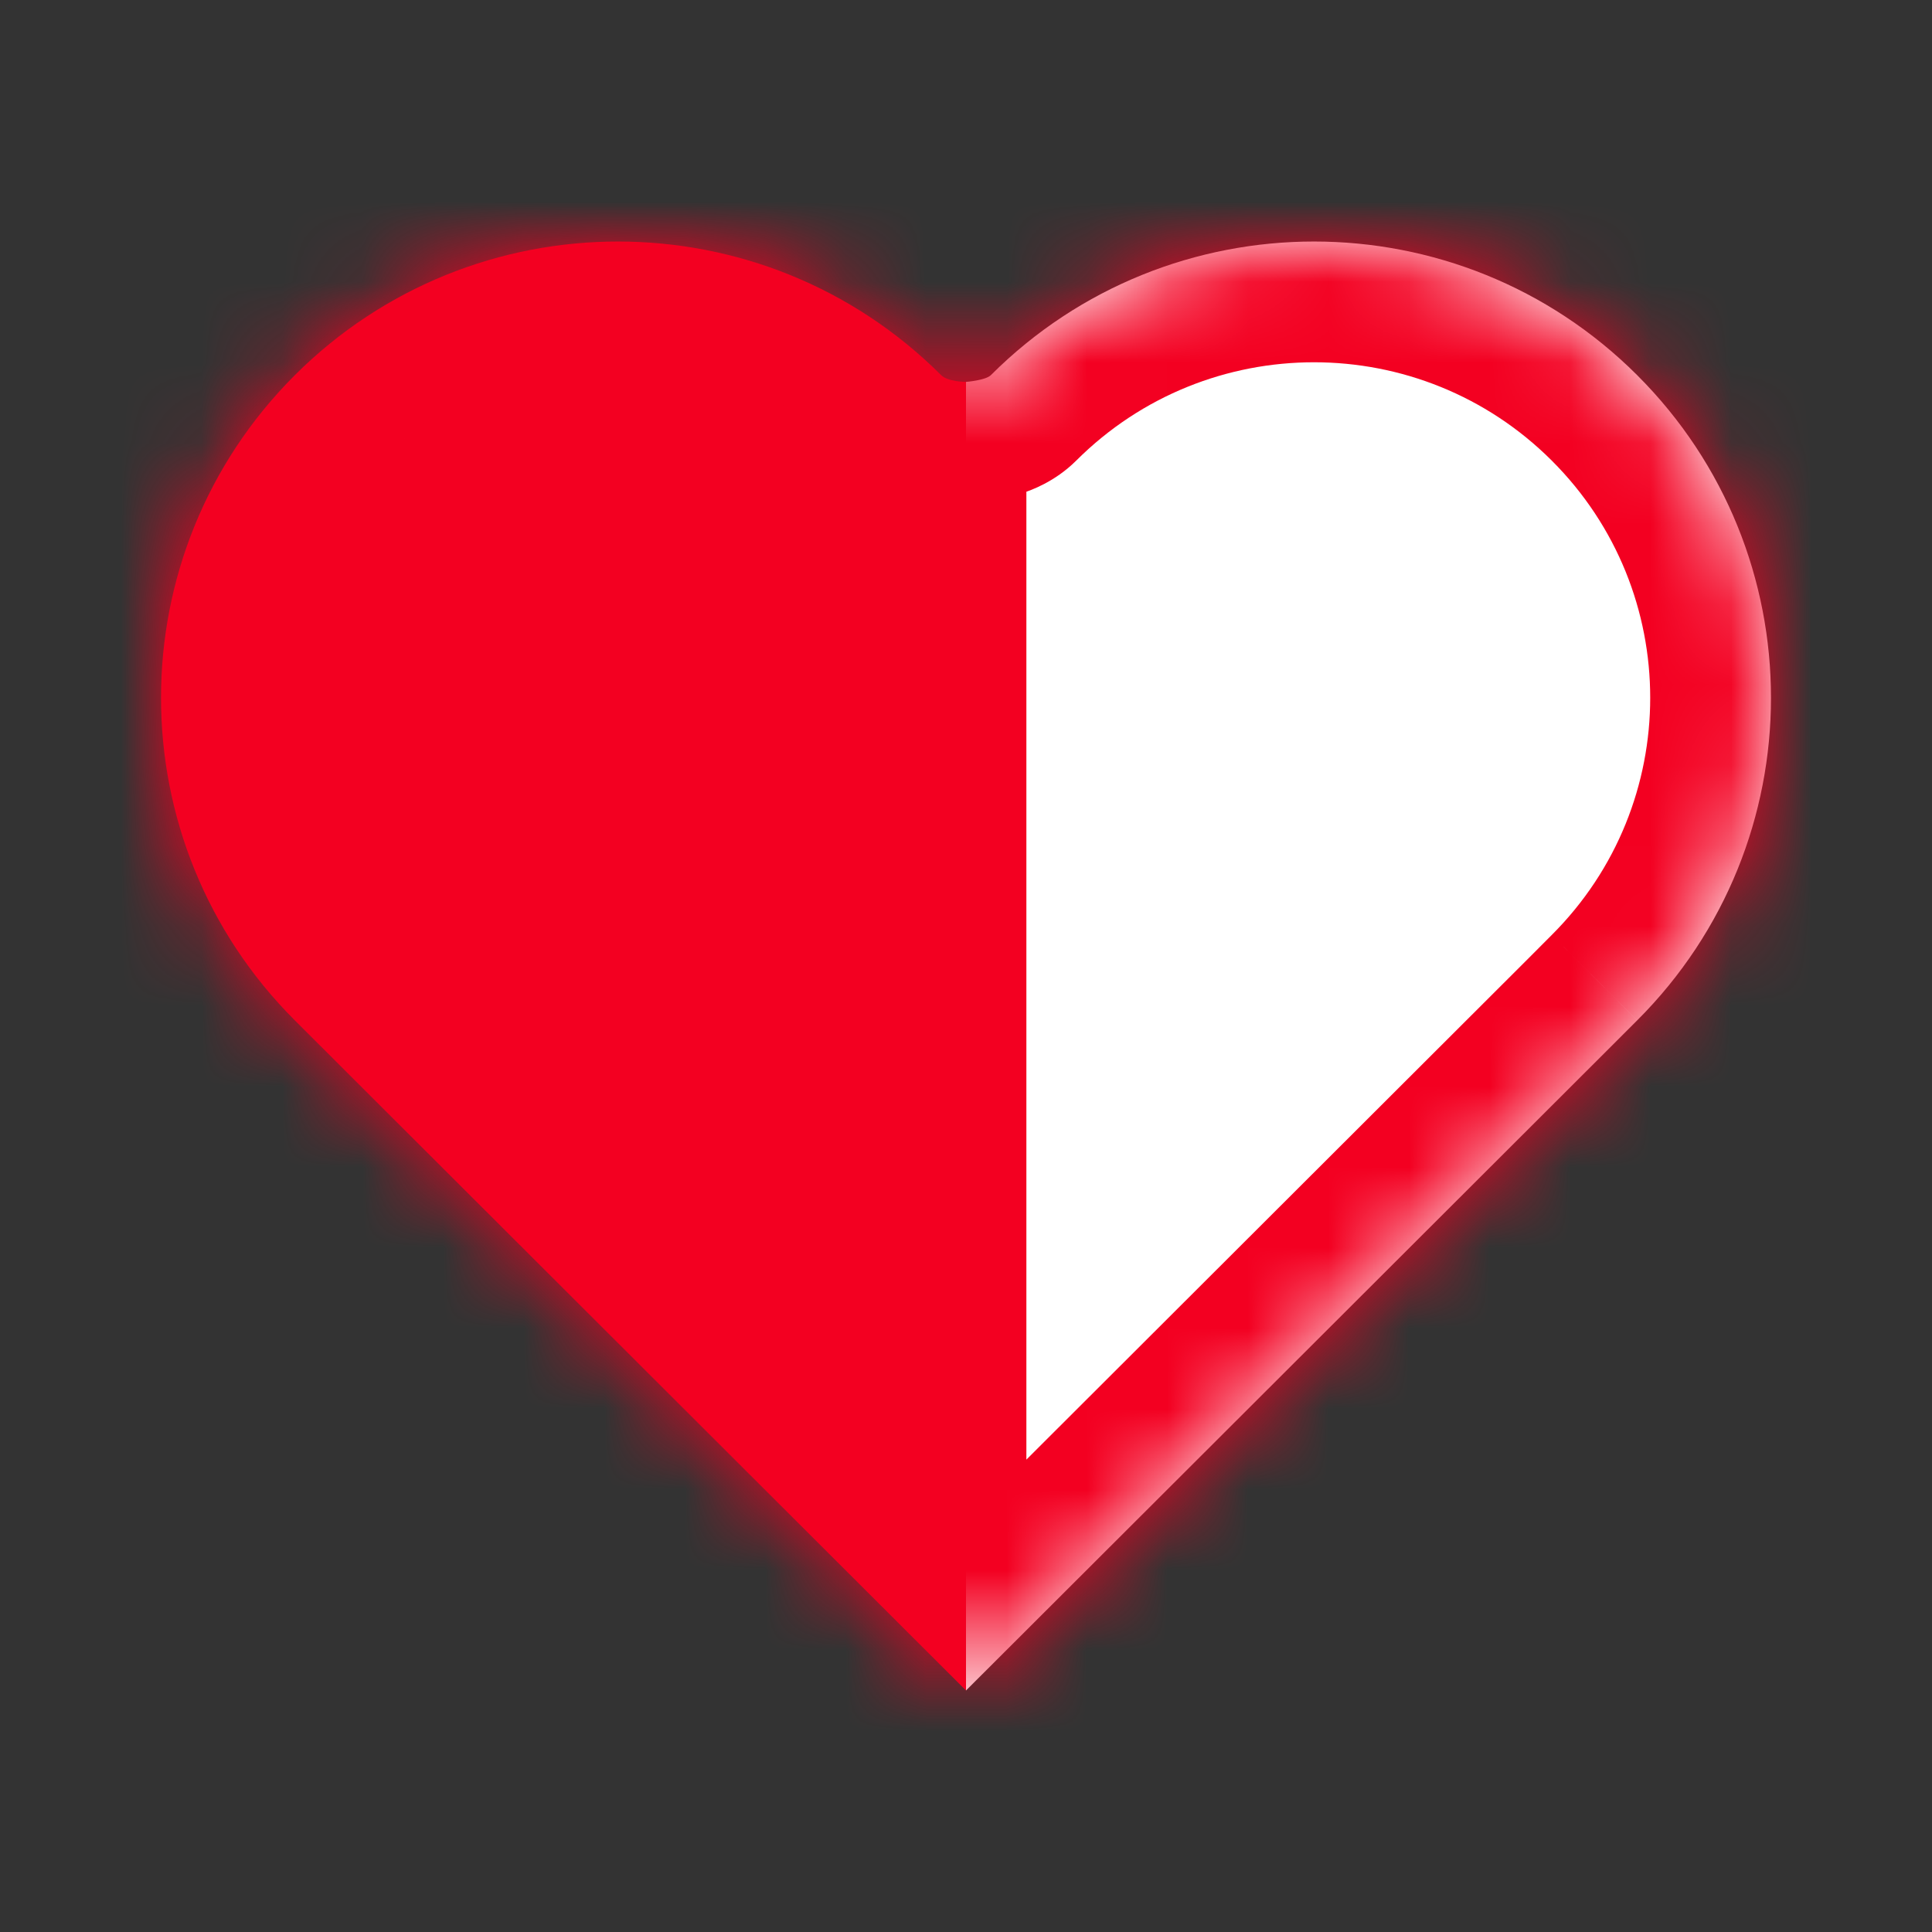 <svg width="24" height="24" viewBox="0 0 24 24" fill="none" xmlns="http://www.w3.org/2000/svg">
<rect x="0" y="0" width="24" height="24" fill="#333333" stroke="none"/>
<mask id="path-1-inside-1_122_633" fill="white">
<path d="M3.663 4.66C1.446 6.874 1.446 10.462 3.663 12.676L12 21L12 4.744C12 4.744 11.775 4.744 11.691 4.66C9.474 2.447 5.88 2.447 3.663 4.66Z"/>
<path d="M12 21L20.029 12.984L20.337 12.676C22.554 10.462 22.554 6.874 20.337 4.66C18.12 2.447 14.526 2.447 12.309 4.66C12.244 4.725 12 4.744 12 4.744L12 21Z"/>
</mask>
<path d="M3.663 4.66C1.446 6.874 1.446 10.462 3.663 12.676L12 21L12 4.744C12 4.744 11.775 4.744 11.691 4.66C9.474 2.447 5.88 2.447 3.663 4.66Z" fill="#F30021"/>
<path d="M12 21L20.029 12.984L20.337 12.676C22.554 10.462 22.554 6.874 20.337 4.66C18.12 2.447 14.526 2.447 12.309 4.66C12.244 4.725 12 4.744 12 4.744L12 21Z" fill="white"/>
<path d="M12 21L11.47 21.531L12 22.06L12.53 21.531L12 21ZM19.807 12.145L11.47 20.469L12.53 21.531L20.867 13.207L19.807 12.145ZM12.53 20.469L4.501 12.454L3.442 13.515L11.47 21.531L12.53 20.469ZM12.75 21L12.75 4.744L11.25 4.744L11.25 21L12.75 21ZM3.663 12.676L2.603 13.737L2.603 13.737L3.663 12.676ZM3.663 4.66L4.723 5.722L4.723 5.722L3.663 4.66ZM11.691 4.66L12.751 3.599L12.751 3.599L11.691 4.66ZM20.029 12.984L18.969 11.923L18.969 11.923L20.029 12.984ZM12 21L10.94 22.061L12 23.12L13.06 22.061L12 21ZM12.309 4.66L13.369 5.722L13.369 5.722L12.309 4.66ZM20.337 4.66L21.397 3.599L21.397 3.599L20.337 4.66ZM20.337 12.676L21.397 13.738L21.397 13.737L20.337 12.676ZM12 4.744L12 6.244L12.058 6.244L12.116 6.239L12 4.744ZM4.723 11.614C3.092 9.987 3.092 7.349 4.723 5.722L2.603 3.599C-0.201 6.398 -0.201 10.938 2.603 13.737L4.723 11.614ZM4.723 5.722C6.354 4.093 9 4.093 10.631 5.722L12.751 3.599C9.948 0.8 5.406 0.8 2.603 3.599L4.723 5.722ZM18.969 11.923L10.94 19.939L13.06 22.061L21.088 14.046L18.969 11.923ZM13.06 19.939L4.723 11.614L2.603 13.737L10.94 22.061L13.06 19.939ZM13.369 5.722C15 4.093 17.646 4.093 19.277 5.722L21.397 3.599C18.595 0.8 14.052 0.8 11.249 3.599L13.369 5.722ZM19.277 5.722C20.907 7.349 20.907 9.987 19.277 11.614L21.397 13.737C24.201 10.938 24.201 6.398 21.397 3.599L19.277 5.722ZM11.249 3.599C11.385 3.463 11.515 3.388 11.582 3.353C11.656 3.314 11.716 3.292 11.749 3.281C11.812 3.259 11.854 3.252 11.856 3.252C11.861 3.251 11.863 3.25 11.864 3.25C11.865 3.25 11.865 3.25 11.865 3.25C11.865 3.25 11.866 3.25 11.869 3.25C11.87 3.25 11.872 3.249 11.874 3.249C11.876 3.249 11.877 3.249 11.879 3.249C11.879 3.249 11.88 3.249 11.881 3.249C11.882 3.249 11.882 3.249 11.882 3.249C11.883 3.249 11.883 3.249 11.883 3.249C11.883 3.249 11.883 3.249 11.883 3.249C11.884 3.249 11.884 3.249 12 4.744C12.116 6.239 12.116 6.239 12.117 6.239C12.117 6.239 12.117 6.239 12.117 6.239C12.117 6.239 12.117 6.239 12.118 6.239C12.118 6.239 12.119 6.239 12.119 6.239C12.12 6.239 12.121 6.239 12.123 6.239C12.125 6.239 12.128 6.239 12.131 6.238C12.137 6.238 12.144 6.237 12.152 6.236C12.168 6.235 12.189 6.233 12.213 6.23C12.259 6.224 12.327 6.215 12.404 6.201C12.476 6.188 12.59 6.164 12.717 6.12C12.796 6.093 13.099 5.991 13.369 5.722L11.249 3.599ZM12 4.744C12 3.244 12 3.244 12.001 3.244C12.001 3.244 12.001 3.244 12.001 3.244C12.001 3.244 12.002 3.244 12.002 3.244C12.003 3.244 12.004 3.244 12.004 3.244C12.006 3.244 12.007 3.244 12.008 3.244C12.011 3.244 12.014 3.244 12.016 3.244C12.021 3.244 12.025 3.244 12.029 3.244C12.037 3.245 12.044 3.245 12.051 3.245C12.063 3.246 12.083 3.247 12.11 3.252C12.132 3.255 12.196 3.266 12.281 3.297C12.35 3.321 12.552 3.4 12.751 3.599L10.631 5.722C10.873 5.963 11.134 6.072 11.268 6.121C11.42 6.175 11.555 6.201 11.644 6.215C11.738 6.23 11.82 6.237 11.876 6.24C11.905 6.242 11.931 6.243 11.951 6.243C11.962 6.244 11.971 6.244 11.979 6.244C11.983 6.244 11.987 6.244 11.99 6.244C11.992 6.244 11.994 6.244 11.995 6.244C11.996 6.244 11.997 6.244 11.998 6.244C11.998 6.244 11.998 6.244 11.999 6.244C11.999 6.244 11.999 6.244 11.999 6.244C12 6.244 12 6.244 12 4.744ZM21.088 14.046L21.397 13.738L19.277 11.614L18.969 11.923L21.088 14.046Z" fill="#F30021" mask="url(#path-1-inside-1_122_633)"/>
</svg>
